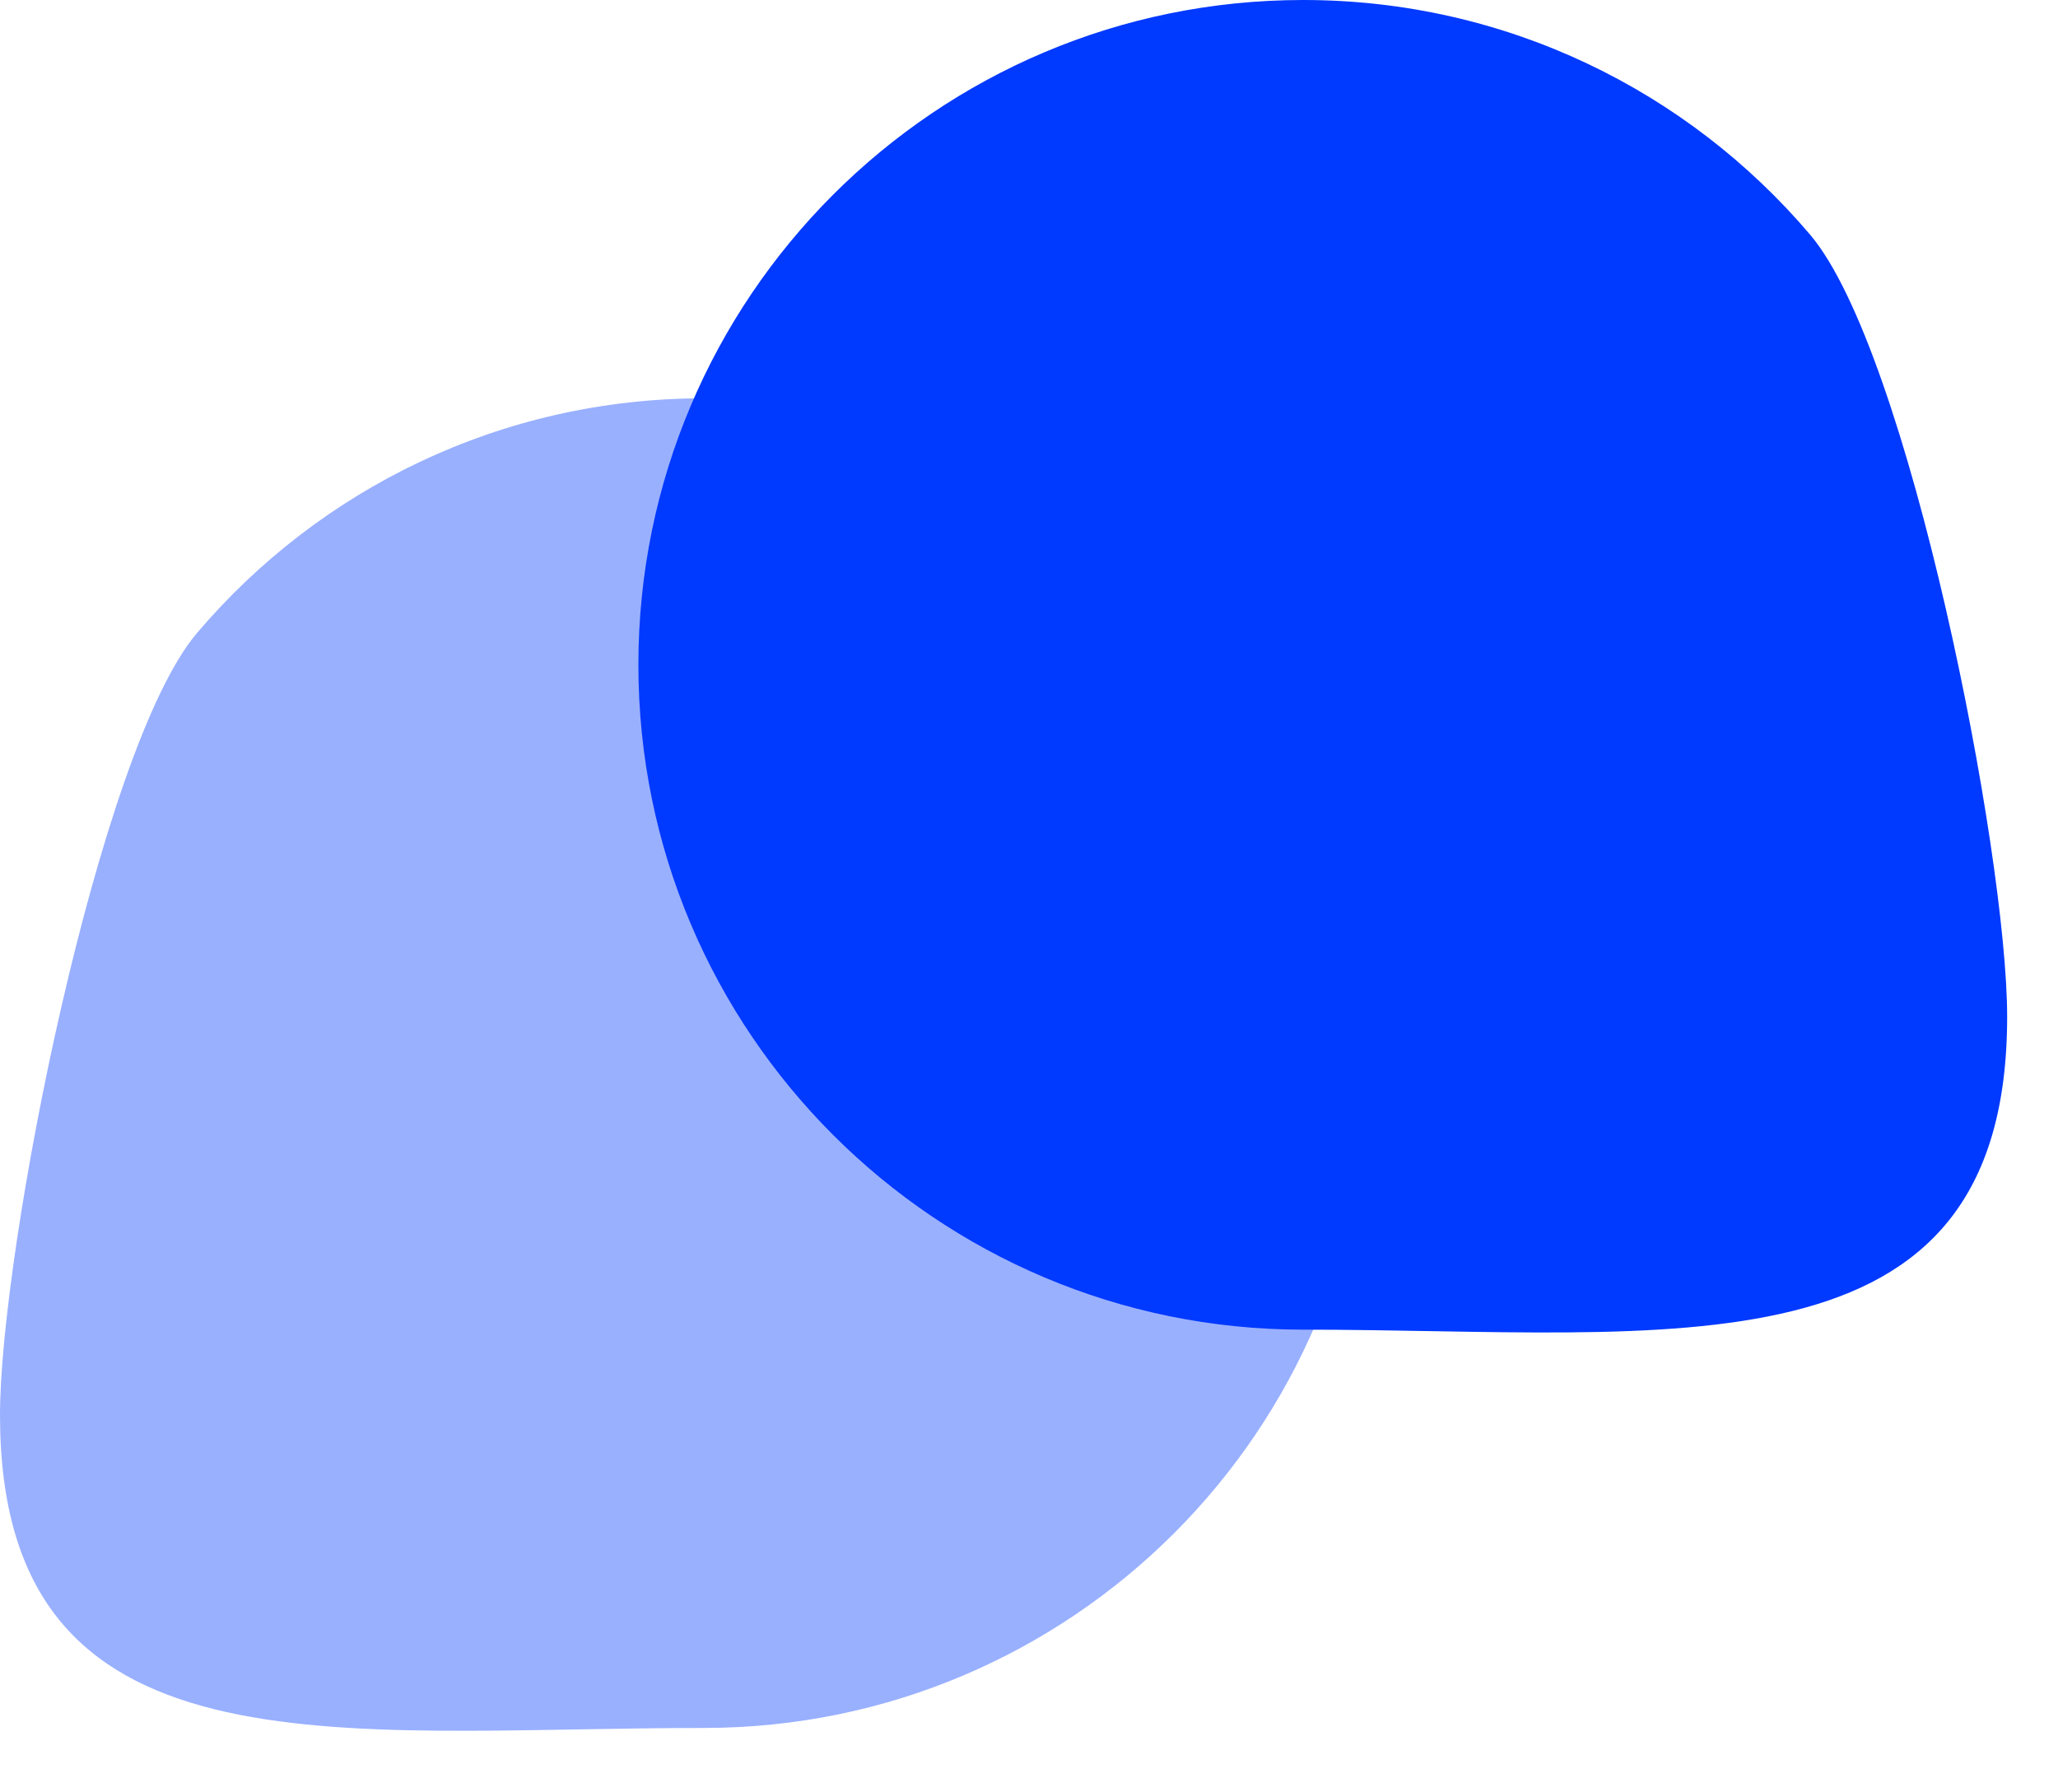 <svg width="31" height="27" viewBox="0 0 31 27" fill="none" xmlns="http://www.w3.org/2000/svg">
<path d="M20.619 16.015C20.619 21.546 16.135 26.03 10.604 26.03C5.073 26.03 0 26.848 0 21.317C0 18.846 1.484 11.281 2.968 9.535C4.805 7.372 7.544 6 10.604 6C16.135 6 20.619 10.484 20.619 16.015Z" fill="#99B0FF"/>
<path d="M9.616 10.015C9.616 15.546 14.099 20.03 19.63 20.03C25.162 20.03 30.234 20.848 30.234 15.317C30.234 12.845 28.75 5.281 27.266 3.535C25.429 1.372 22.69 0 19.63 0C14.099 0 9.616 4.484 9.616 10.015Z" fill="#0039FF"/>
</svg>
